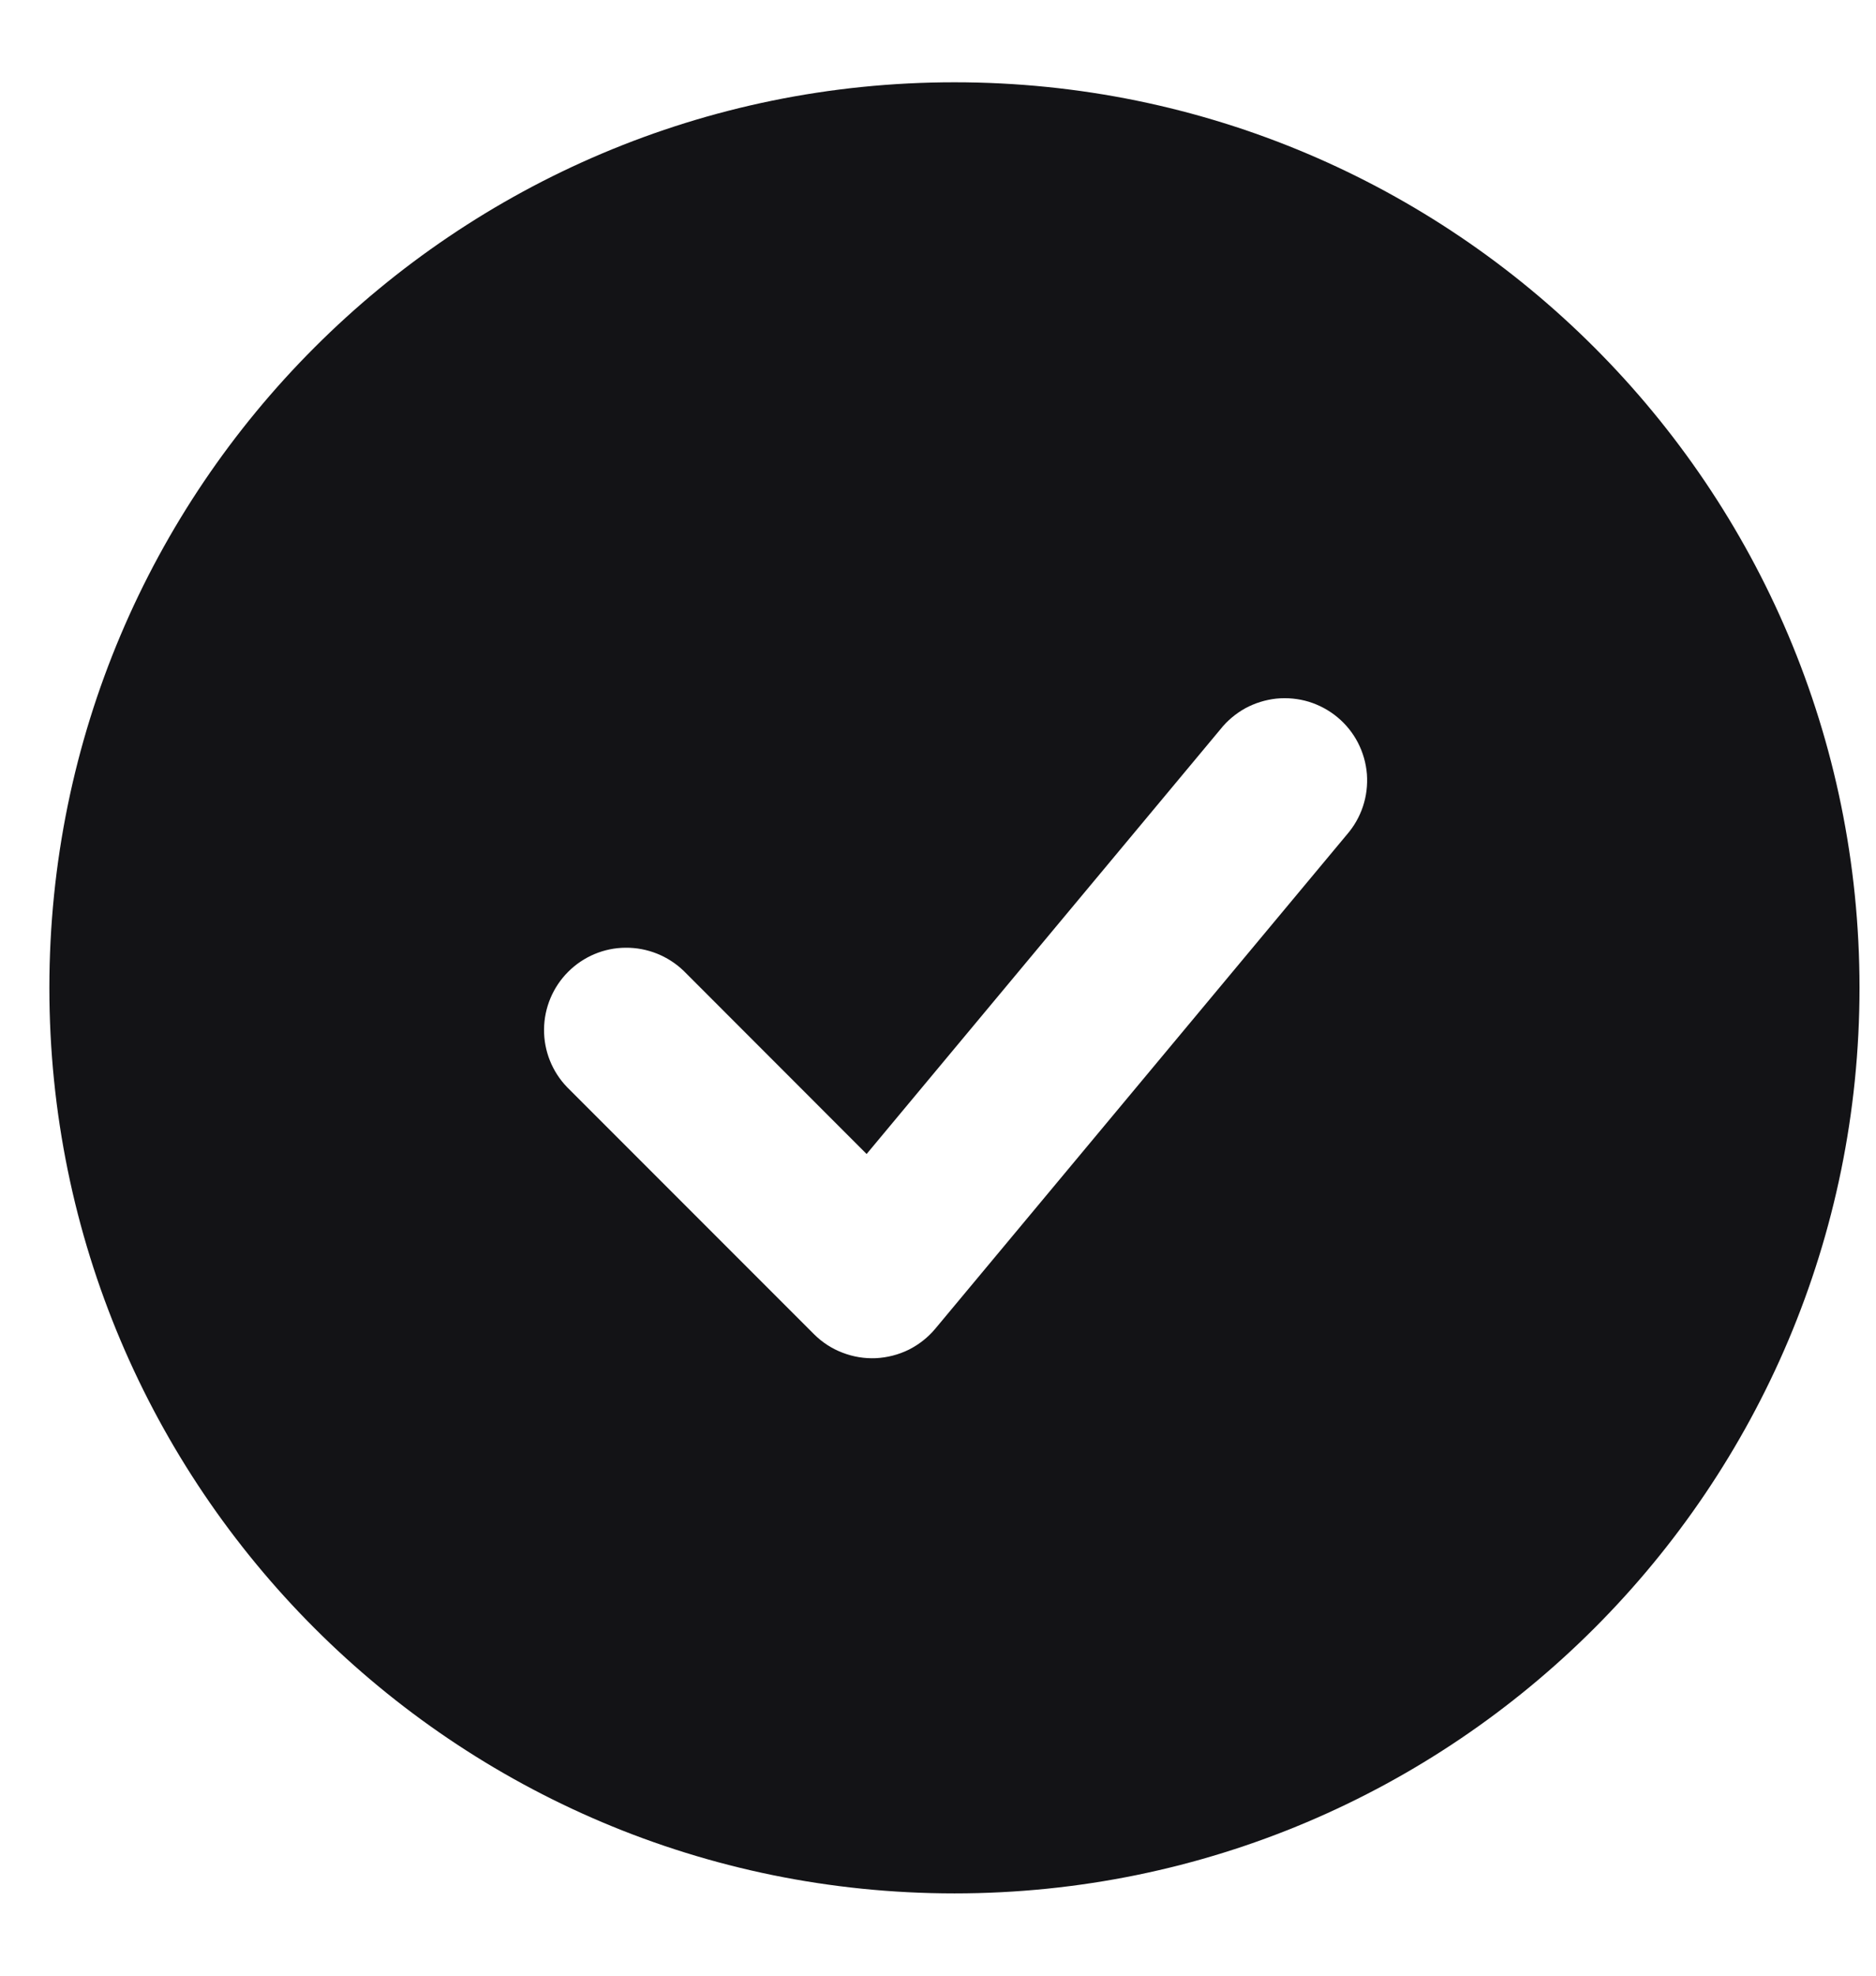 <svg width="19" height="20" viewBox="0 0 19 20" fill="none" xmlns="http://www.w3.org/2000/svg">
<path fill-rule="evenodd" clip-rule="evenodd" d="M9.667 0.833C4.604 0.833 0.5 4.937 0.5 10C0.5 15.062 4.604 19.167 9.667 19.167C14.729 19.167 18.833 15.062 18.833 10C18.833 4.937 14.729 0.833 9.667 0.833ZM13.64 8.45C13.713 8.366 13.769 8.269 13.804 8.163C13.839 8.058 13.852 7.947 13.844 7.836C13.835 7.725 13.804 7.617 13.753 7.518C13.702 7.42 13.632 7.332 13.546 7.261C13.461 7.19 13.362 7.137 13.256 7.104C13.15 7.072 13.038 7.061 12.927 7.072C12.817 7.084 12.71 7.117 12.612 7.17C12.515 7.224 12.429 7.296 12.36 7.383L8.777 11.682L6.923 9.827C6.765 9.676 6.555 9.592 6.336 9.594C6.118 9.595 5.909 9.683 5.754 9.838C5.6 9.992 5.512 10.201 5.51 10.42C5.508 10.638 5.592 10.849 5.744 11.006L8.244 13.506C8.326 13.588 8.424 13.652 8.532 13.693C8.64 13.735 8.755 13.754 8.871 13.749C8.987 13.743 9.1 13.714 9.204 13.663C9.307 13.611 9.399 13.539 9.473 13.45L13.64 8.45Z" fill="#131316"/>
</svg>
